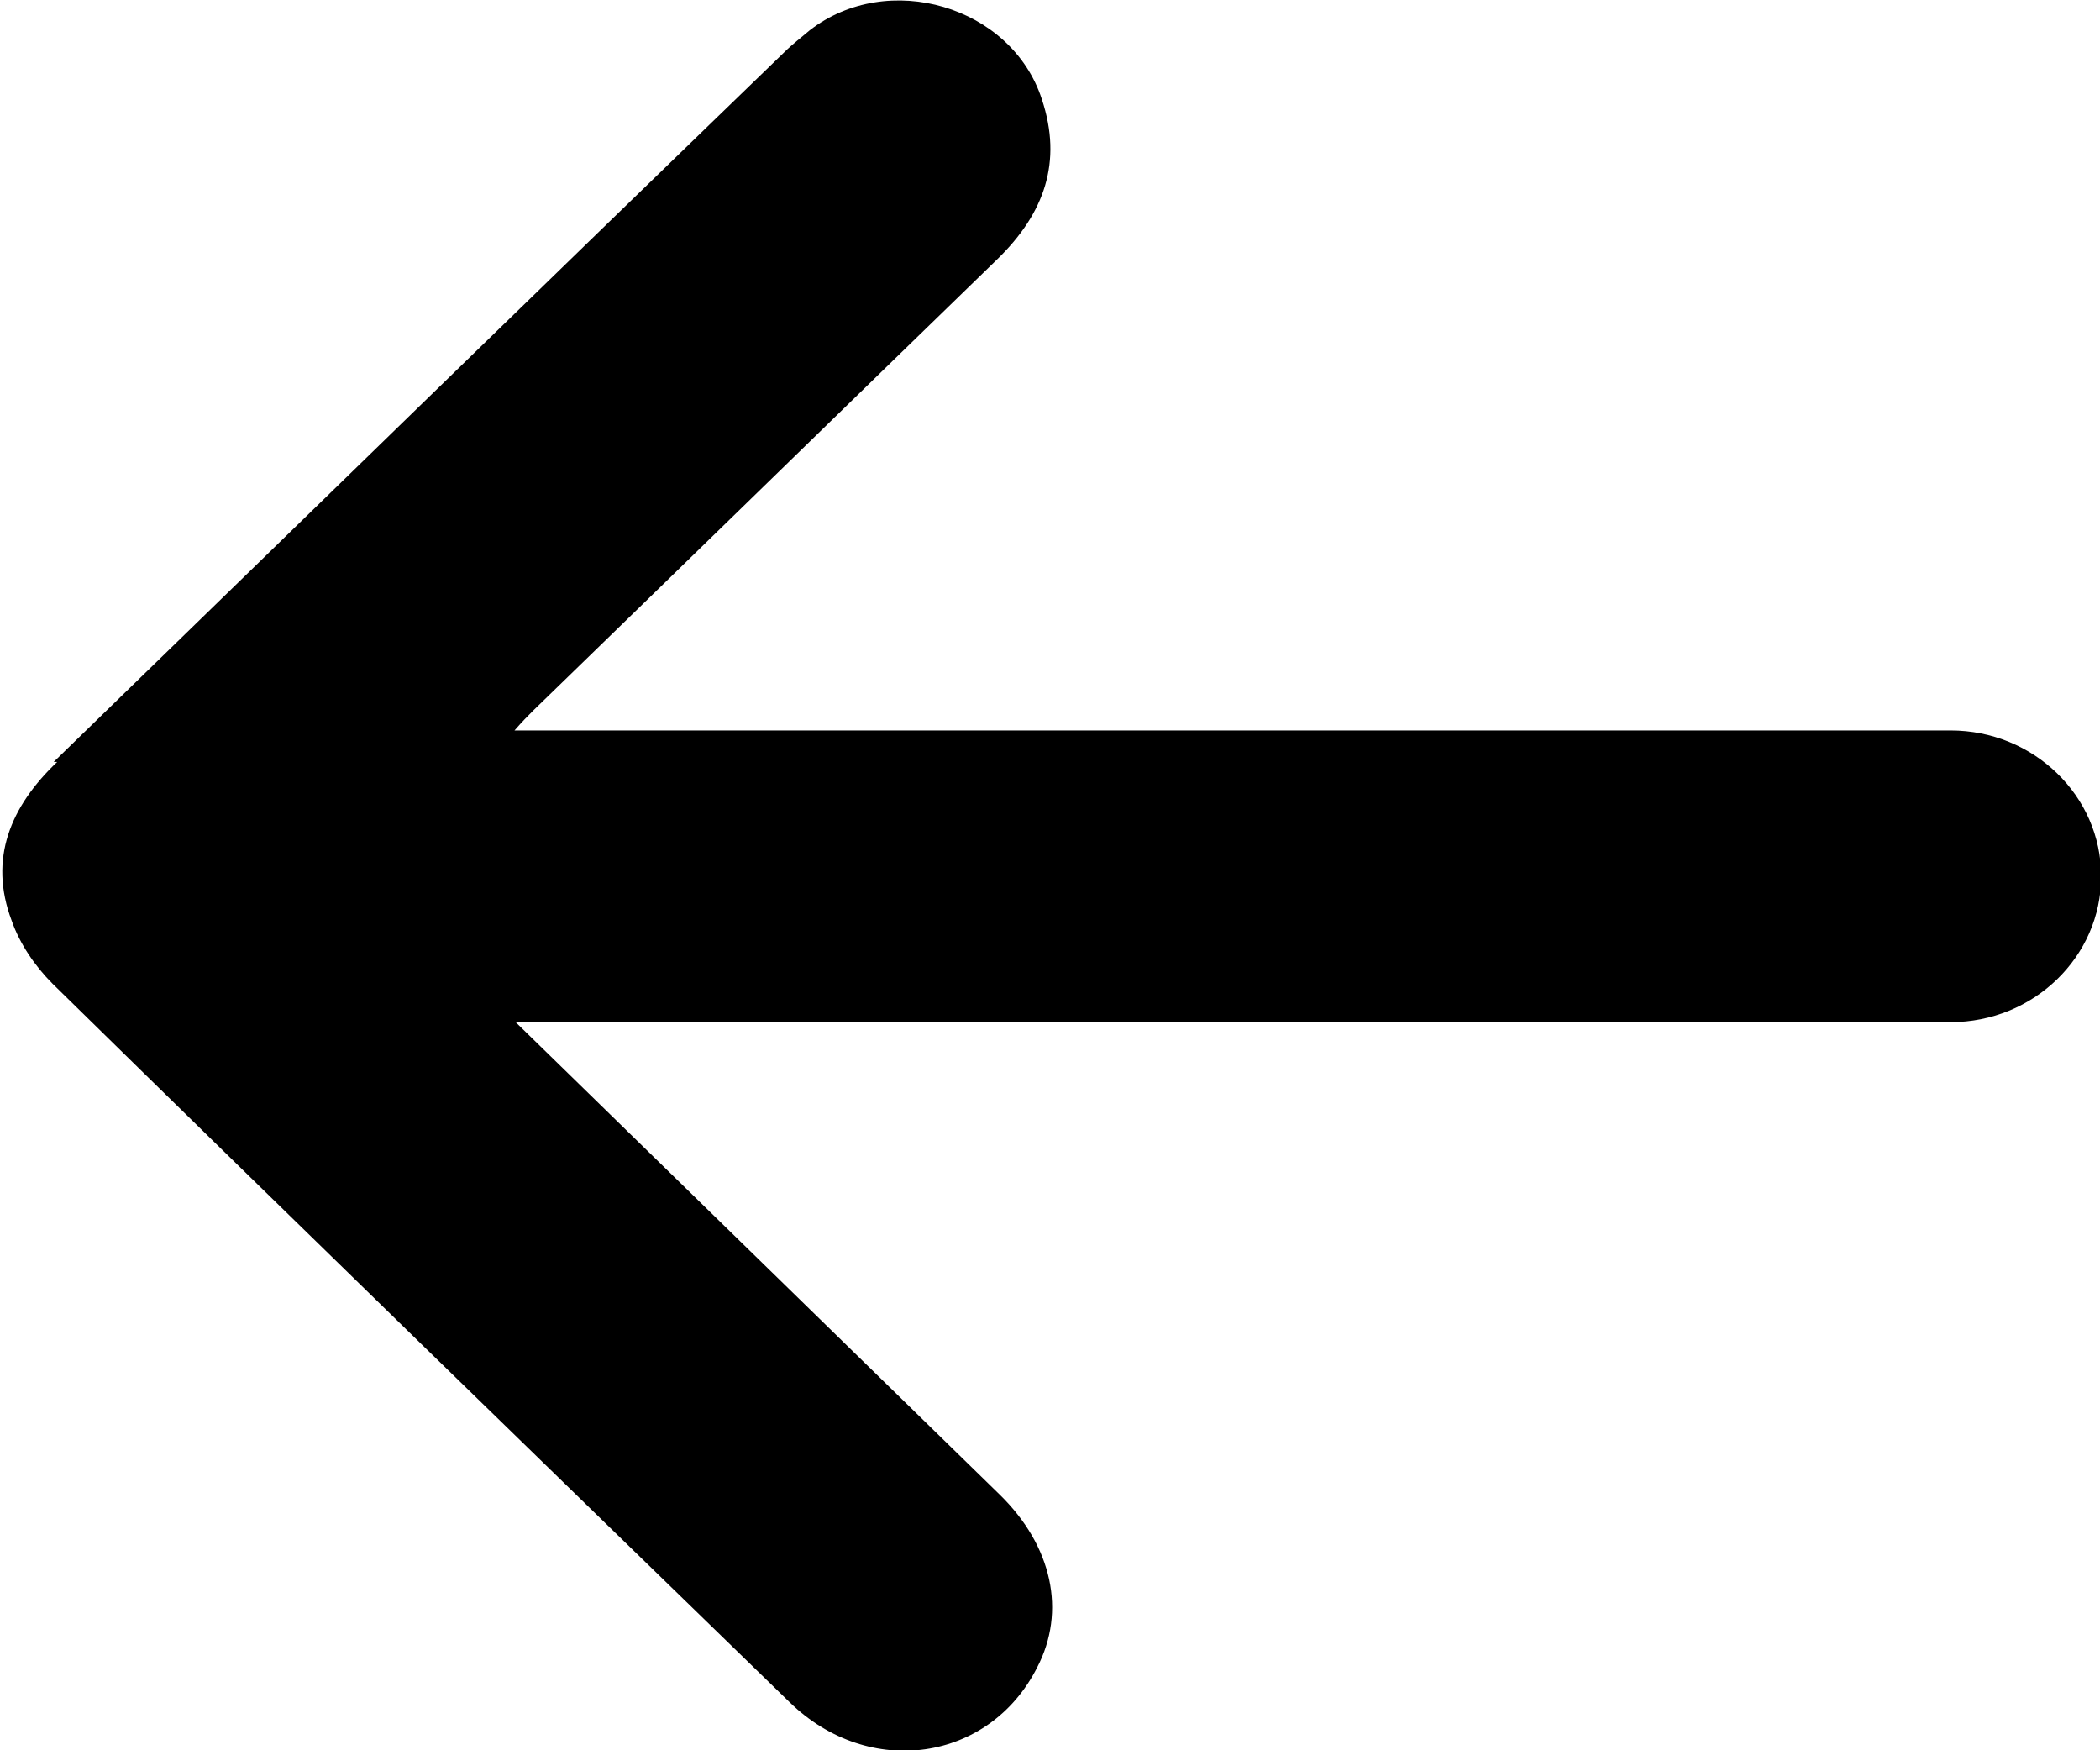 <?xml version="1.0" encoding="UTF-8"?>
<svg width="18px" xmlns="http://www.w3.org/2000/svg" viewBox="0 0 18 15">
	<path d="m.46,6.53C2.55,4.5,4.63,2.47,6.72.45c.07-.07.15-.13.22-.19.67-.52,1.73-.21,1.99.59.18.54.02.98-.38,1.37-1.33,1.29-2.65,2.58-3.98,3.87-.05.05-.09.09-.16.17h5.84c2.11,0,4.22,0,6.33,0,.04,0,.08,0,.12,0,0,0,.02,0,.02,0,.71,0,1.29.56,1.29,1.25s-.58,1.25-1.29,1.25c-.02,0-.03,0-.05,0-.03,0-.07,0-.1,0-3.97,0-12.08,0-12.15,0l4.15,4.05c.45.44.57,1,.32,1.48-.41.81-1.44.96-2.12.3-2.11-2.05-4.22-4.1-6.32-6.16-.15-.15-.28-.34-.35-.54-.2-.53-.01-.98.39-1.36Z"/>
</svg>